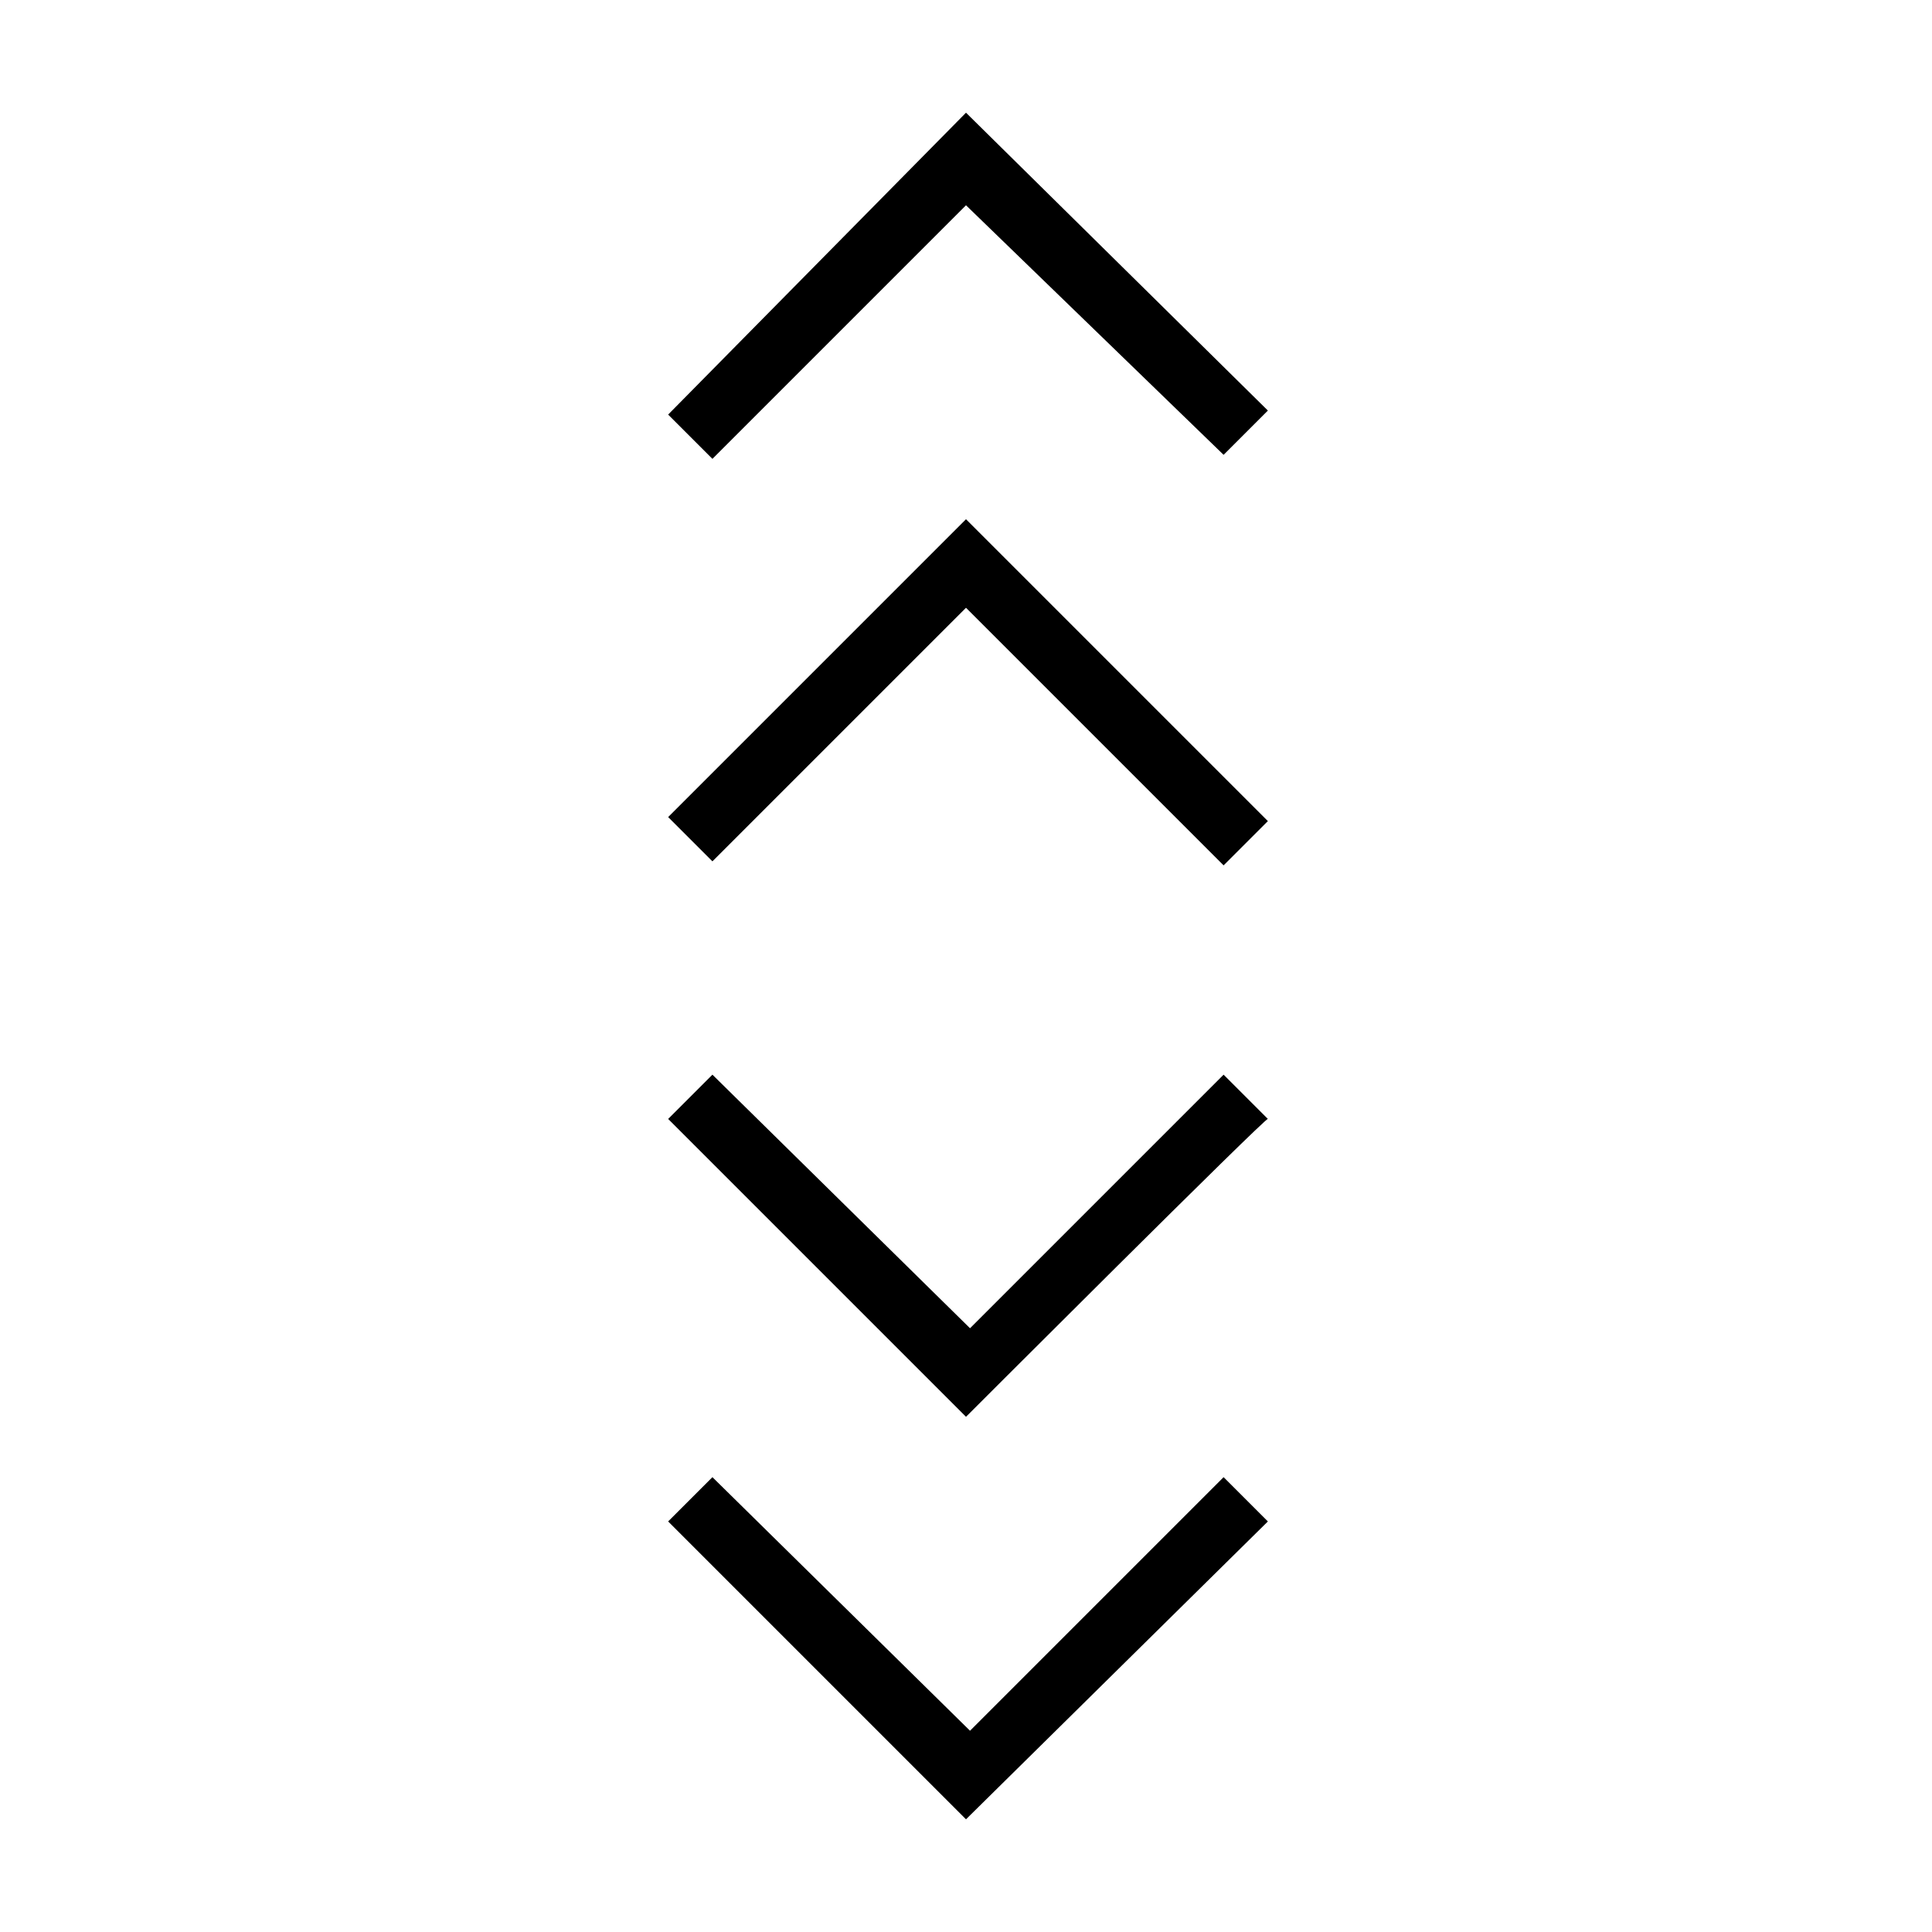 <?xml version="1.0" encoding="utf-8"?>
<!-- Generator: Adobe Illustrator 26.3.1, SVG Export Plug-In . SVG Version: 6.00 Build 0)  -->
<svg version="1.1" id="Слой_1" xmlns="http://www.w3.org/2000/svg" xmlns:xlink="http://www.w3.org/1999/xlink" x="0px" y="0px"
	 viewBox="0 0 48 48" style="enable-background:new 0 0 48 48;" xml:space="preserve">
<path d="M24,45.2l-7.4-7.4l1.1-1.1l6.4,6.3l6.3-6.3l1.1,1.1L24,45.2z M24,35.2l-7.4-7.4l1.1-1.1l6.4,6.3l6.3-6.3l1.1,1.1
	C31.5,27.7,24,35.2,24,35.2z M17.7,21.4l-1.1-1.1l7.4-7.4l7.5,7.5l-1.1,1.1L24,15.1L17.7,21.4z M17.7,11.4l-1.1-1.1L24,2.8l7.5,7.4
	l-1.1,1.1L24,5.1L17.7,11.4z"/>
</svg>
